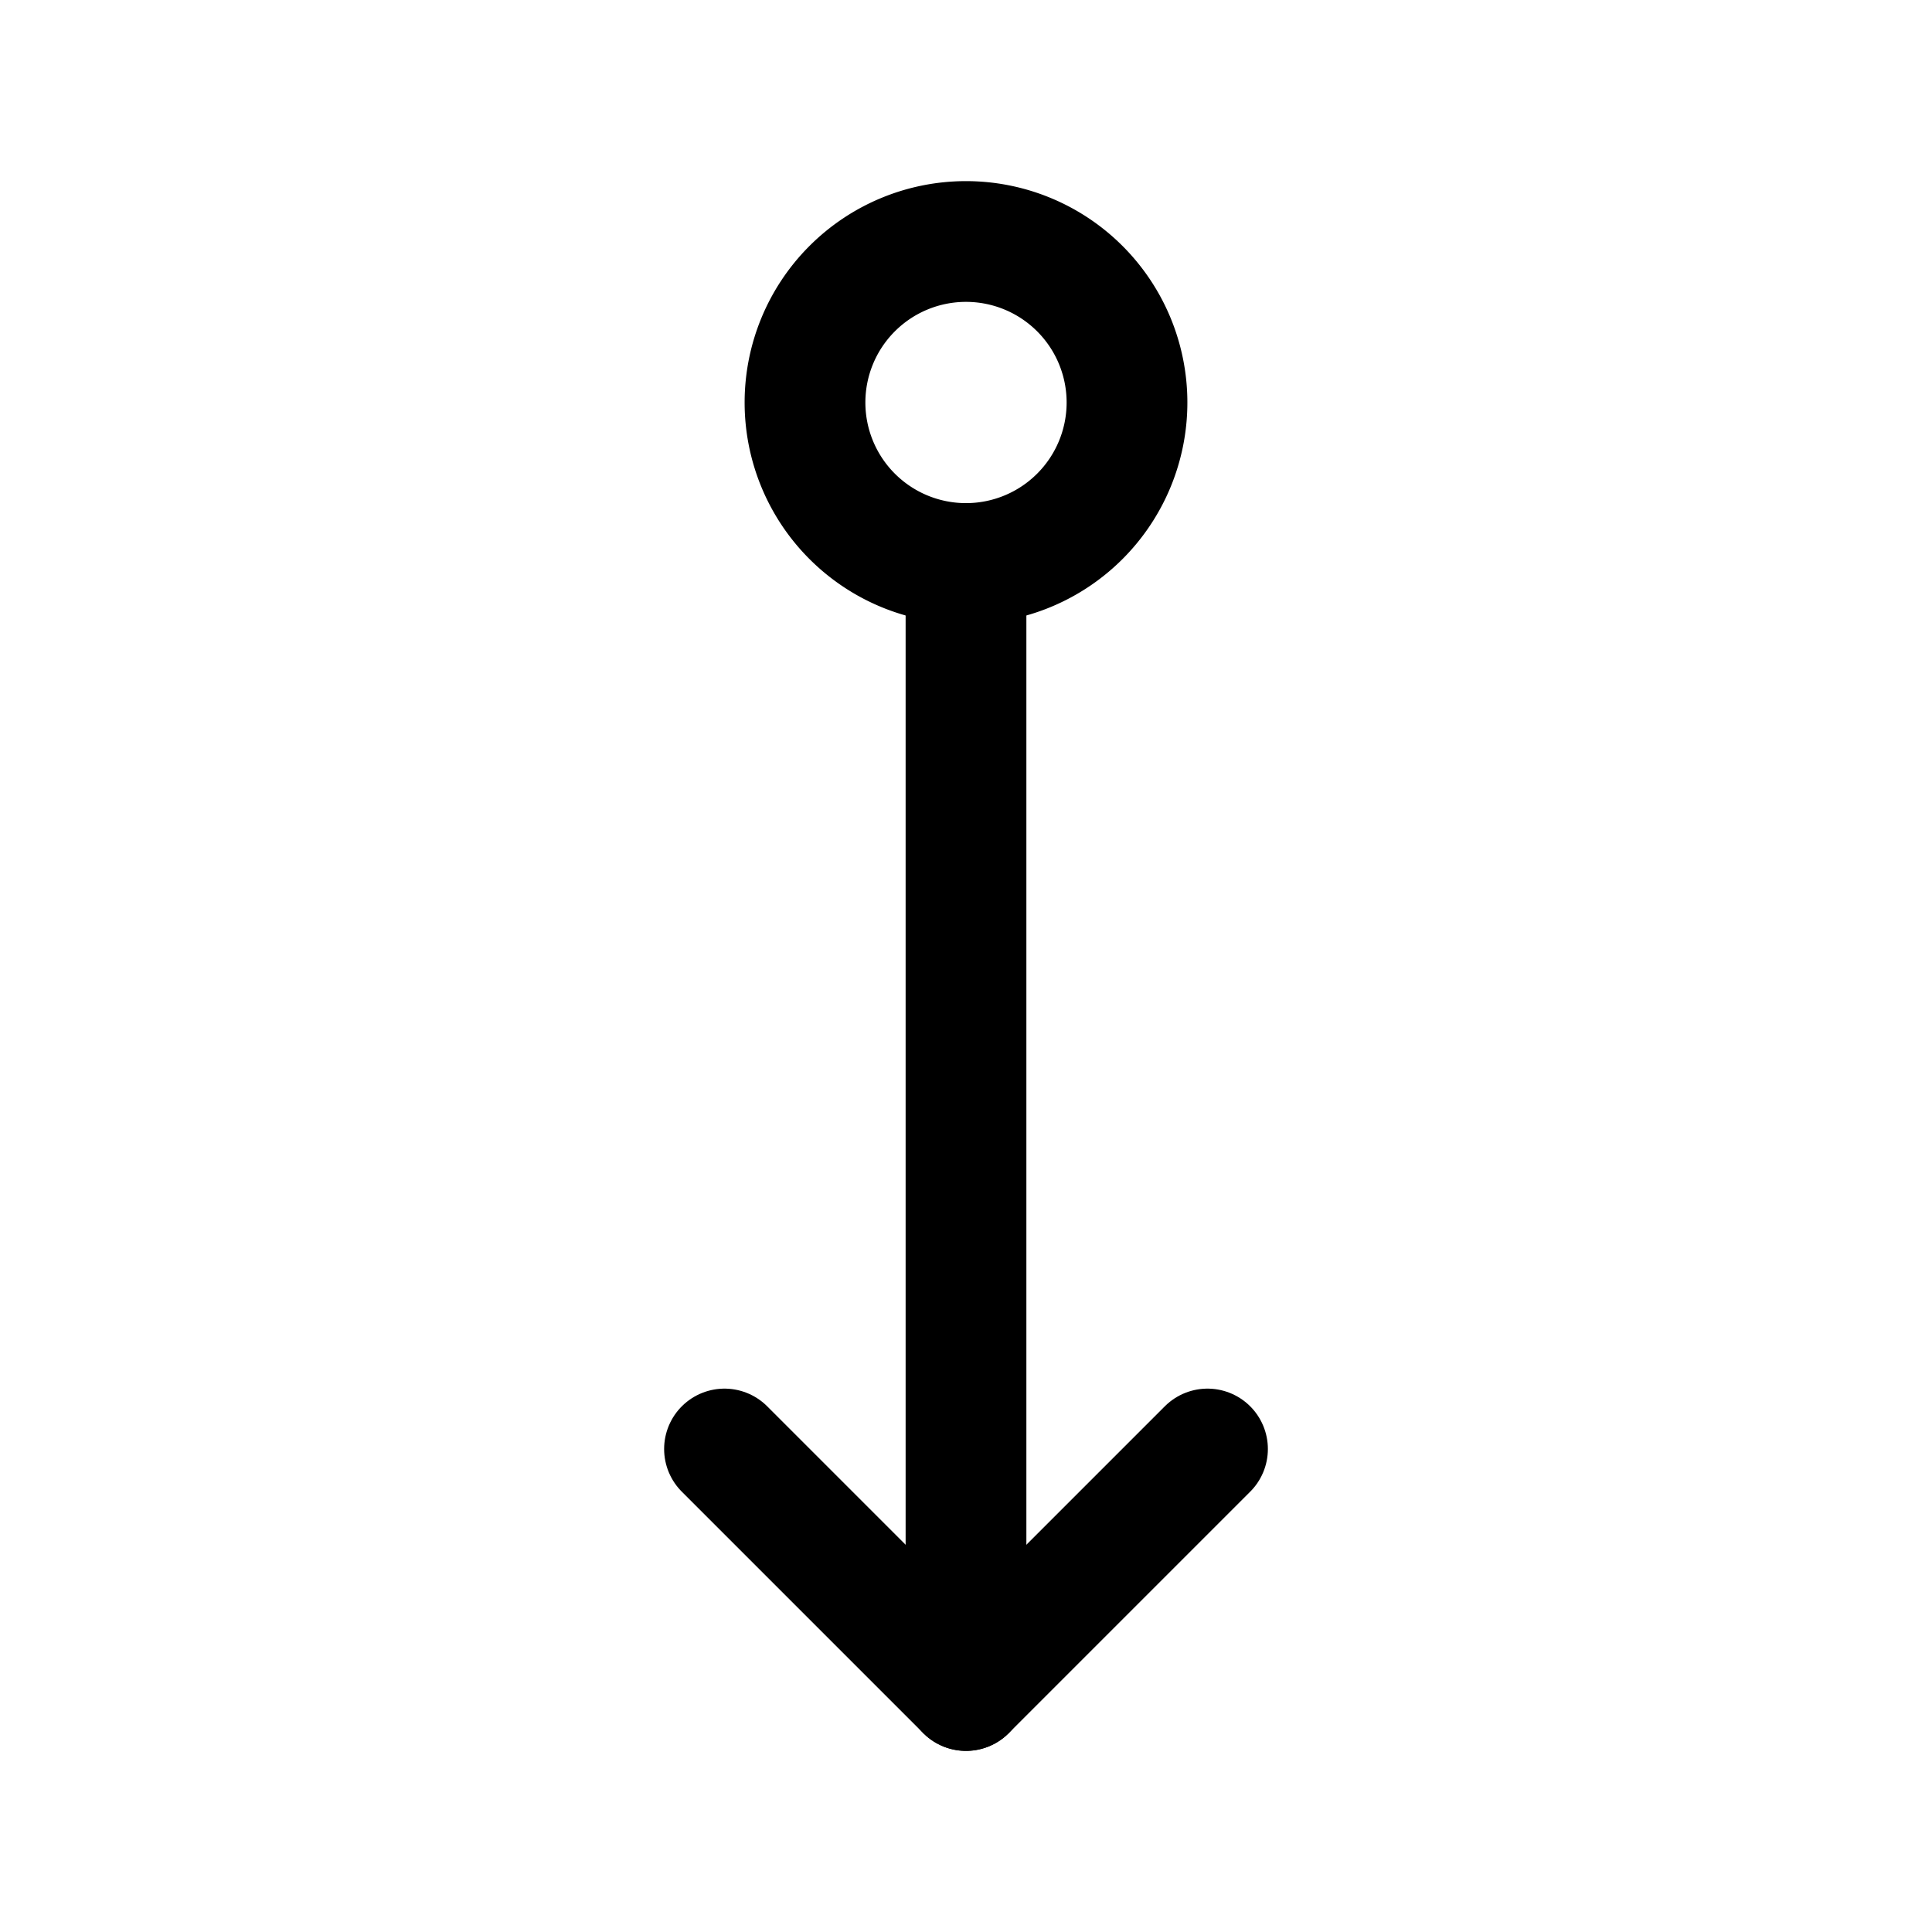 <svg xmlns="http://www.w3.org/2000/svg" viewBox="0 0 24 24" stroke-width="1.5" stroke="currentColor" fill="none" stroke-linecap="round" stroke-linejoin="round">
    <path stroke="none" d="M0 0h24v24H0z" fill="none"/>
    <path d="M12 7v14" />
    <path d="M9 18l3 3l3 -3" />
    <path d="M12 7a2 2 0 1 0 0 -4a2 2 0 0 0 0 4" />
</svg>